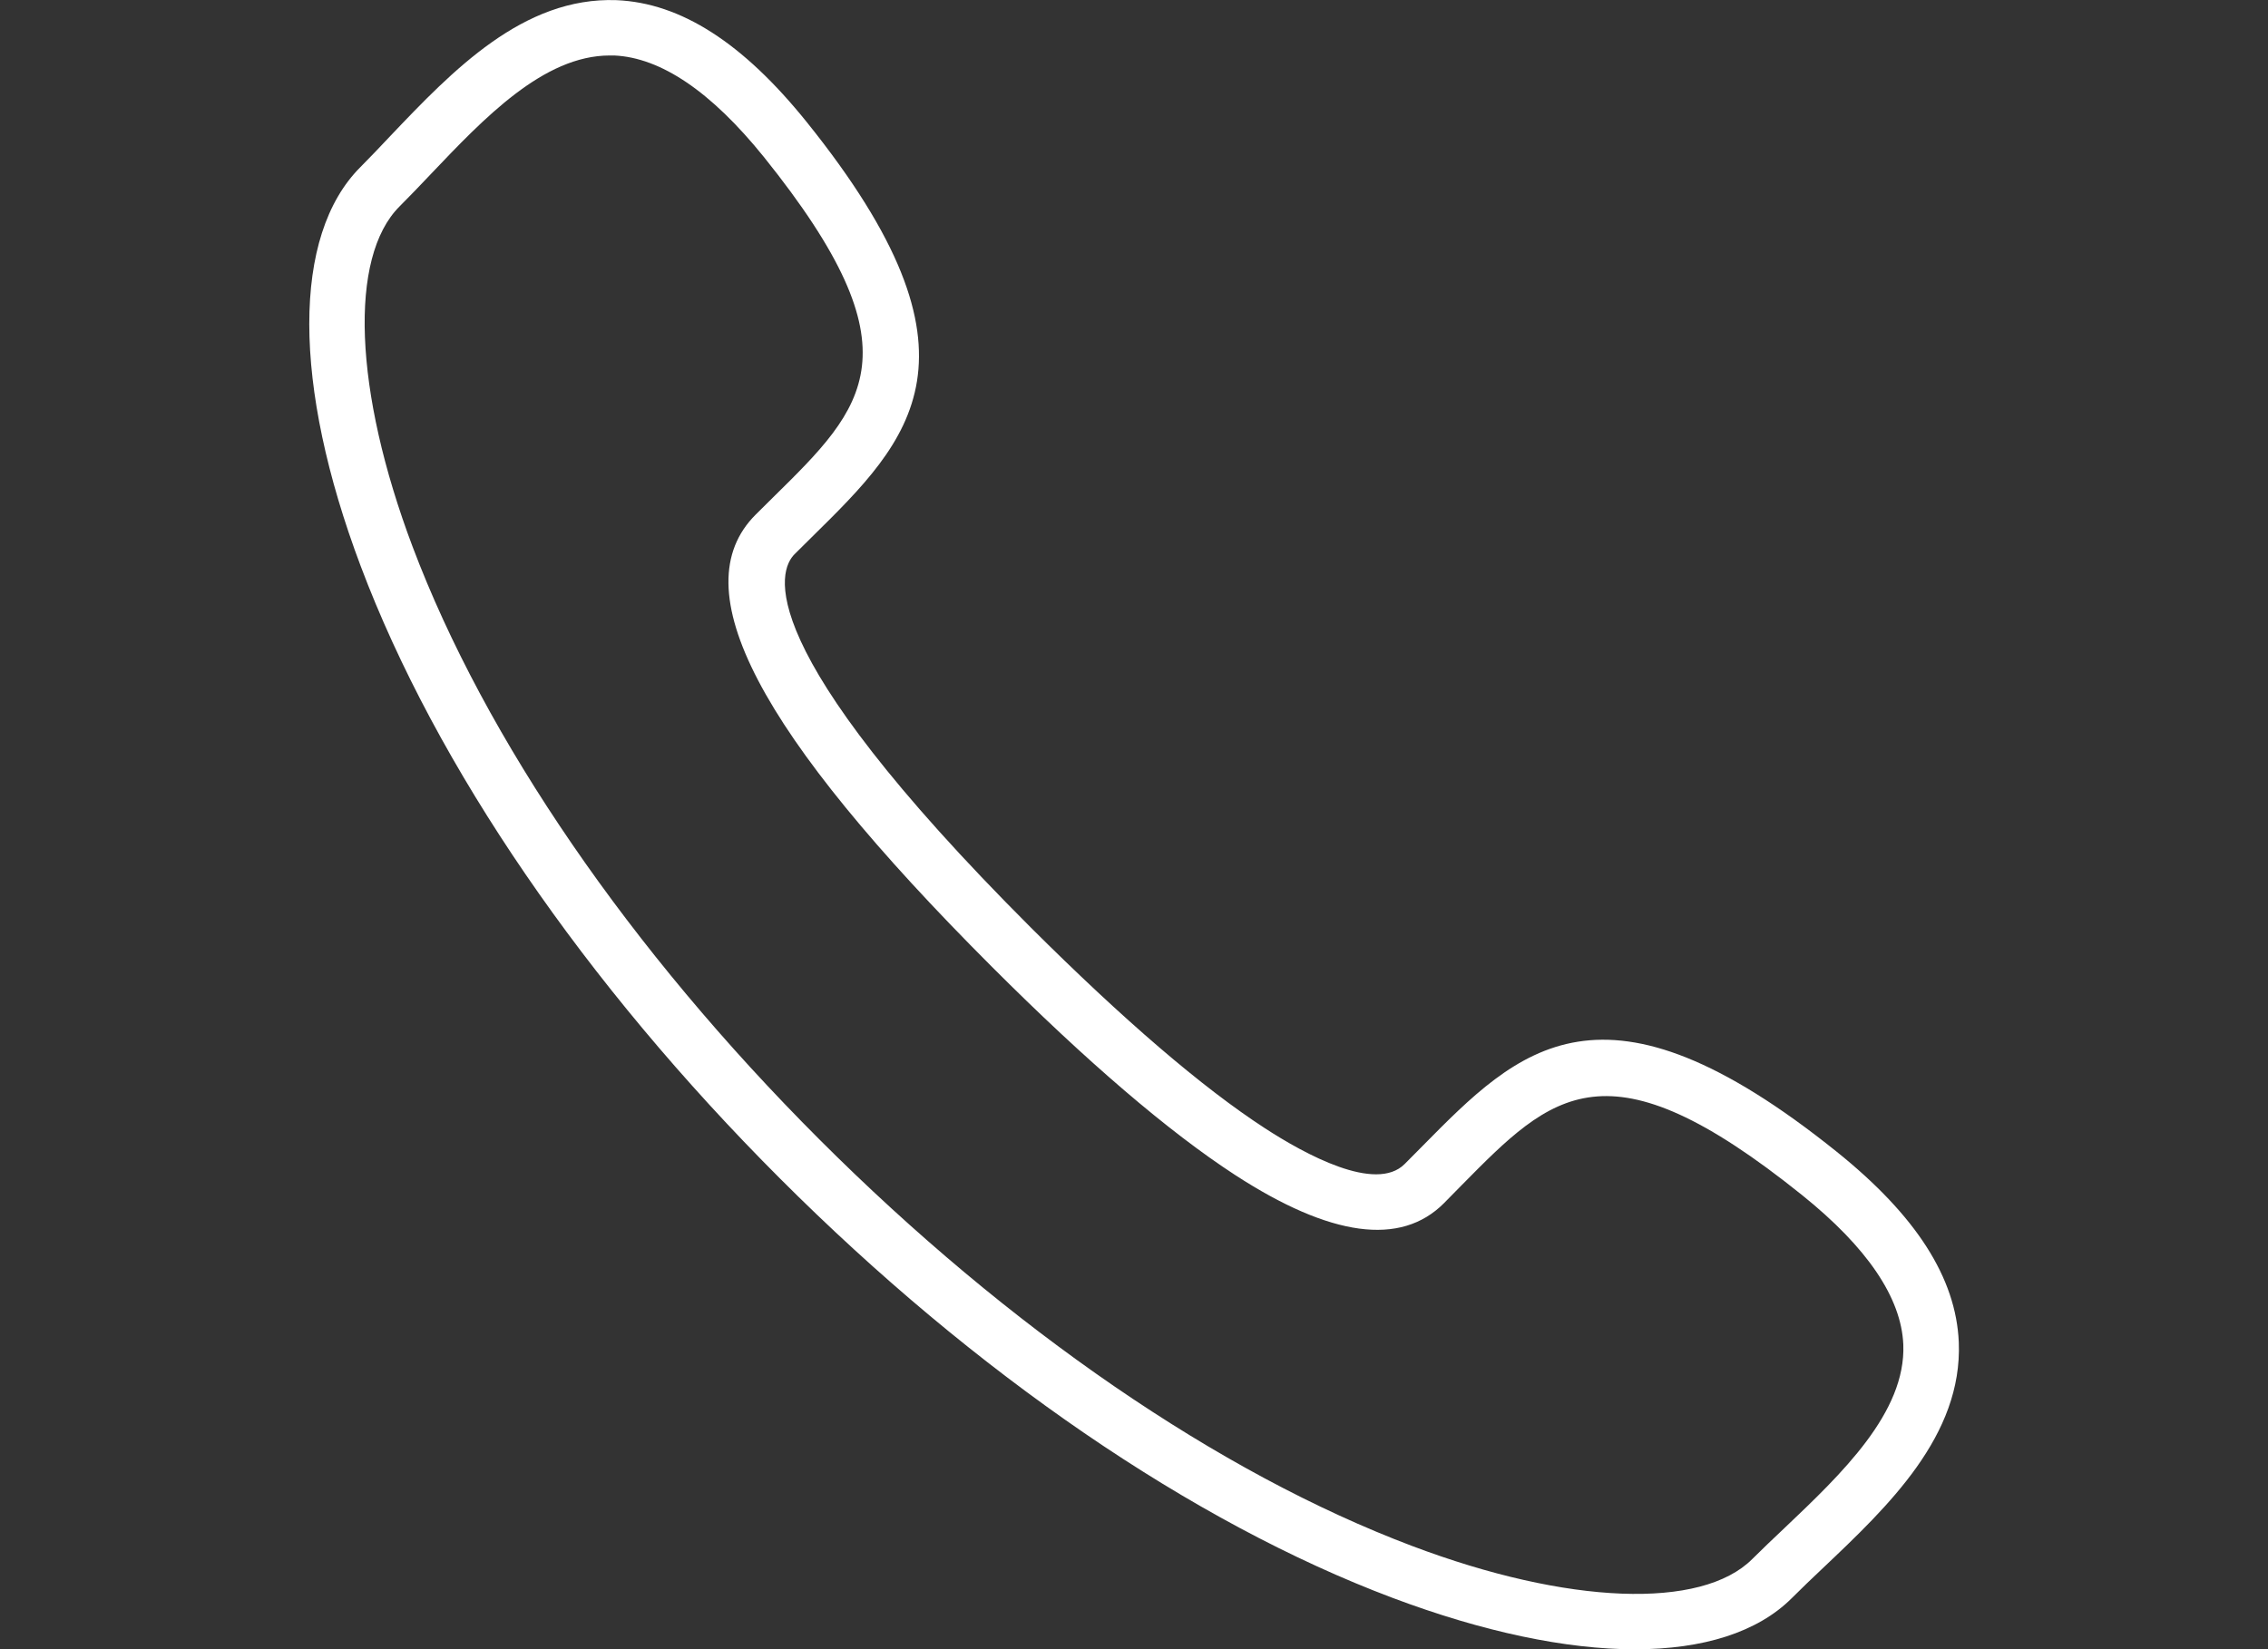 <?xml version="1.0" encoding="utf-8"?>
<!-- Generator: Adobe Illustrator 18.1.1, SVG Export Plug-In . SVG Version: 6.00 Build 0)  -->
<svg version="1.1" id="Capa_1" xmlns="http://www.w3.org/2000/svg" xmlns:xlink="http://www.w3.org/1999/xlink" x="0px" y="0px"
	 viewBox="0 0 1500 1091" enable-background="new 0 0 1500 1091" xml:space="preserve">
<rect x="0" y="0" width="1500" height="1091" fill="#333333" stroke="none"/>
<g>
	<path fill="#FFFFFF" d="M1081.3,1091c-45.4,0-100.2-11.4-160.5-34.1c-132.2-49.8-276-148.3-404.9-277.3
		c-129-129-227.5-272.8-277.3-405c-45.3-120.2-45.4-218.8-0.3-264c6.5-6.5,13.1-13.5,19.9-20.7C299.4,46.6,346-2.1,407.7,0.1
		c42.5,1.8,83.7,28.2,125.9,80.7c124.7,155.1,68.5,210.3,3.4,274.4l-11.5,11.4c-10.6,10.6-30.8,59.9,156.3,247
		C743,674.6,795,719.3,836.7,746.4c26.2,17,73.1,42.8,92.3,23.6l11.6-11.7c64-64.9,119.3-120.9,274.2,3.6
		c52.5,42.2,78.9,83.4,80.7,126c2.5,61.7-46.6,108.4-90,149.5c-7.2,6.8-14.1,13.4-20.6,19.9C1162.4,1079.7,1126.5,1091,1081.3,1091z
		 M403.3,36.7c-43.9,0-83.4,41.7-118.5,78.6c-7,7.4-13.9,14.6-20.6,21.3c-33.6,33.6-30.2,121.9,8.7,225.1
		c48.1,127.4,143.6,266.6,269,392C667.2,879,806.4,974.5,933.8,1022.6c103.2,39,191.5,42.3,225.1,8.7c6.7-6.7,13.9-13.5,21.3-20.5
		c37.7-35.8,80.4-76.4,78.6-121.4c-1.3-30.9-23.8-64.2-67-98.9c-129.1-103.8-165.2-67.2-225.1-6.5l-11.7,11.9
		c-28.6,28.7-75.1,22.3-138.2-18.7c-43.8-28.5-97.9-74.8-160.7-137.6C500.7,484.2,451.1,389.2,499.7,340.5l11.7-11.6
		c60.9-59.9,97.6-96-6.3-225.2c-34.8-43.1-68-65.6-98.9-67C405.2,36.7,404.3,36.7,403.3,36.7z"/>
</g>
</svg>
